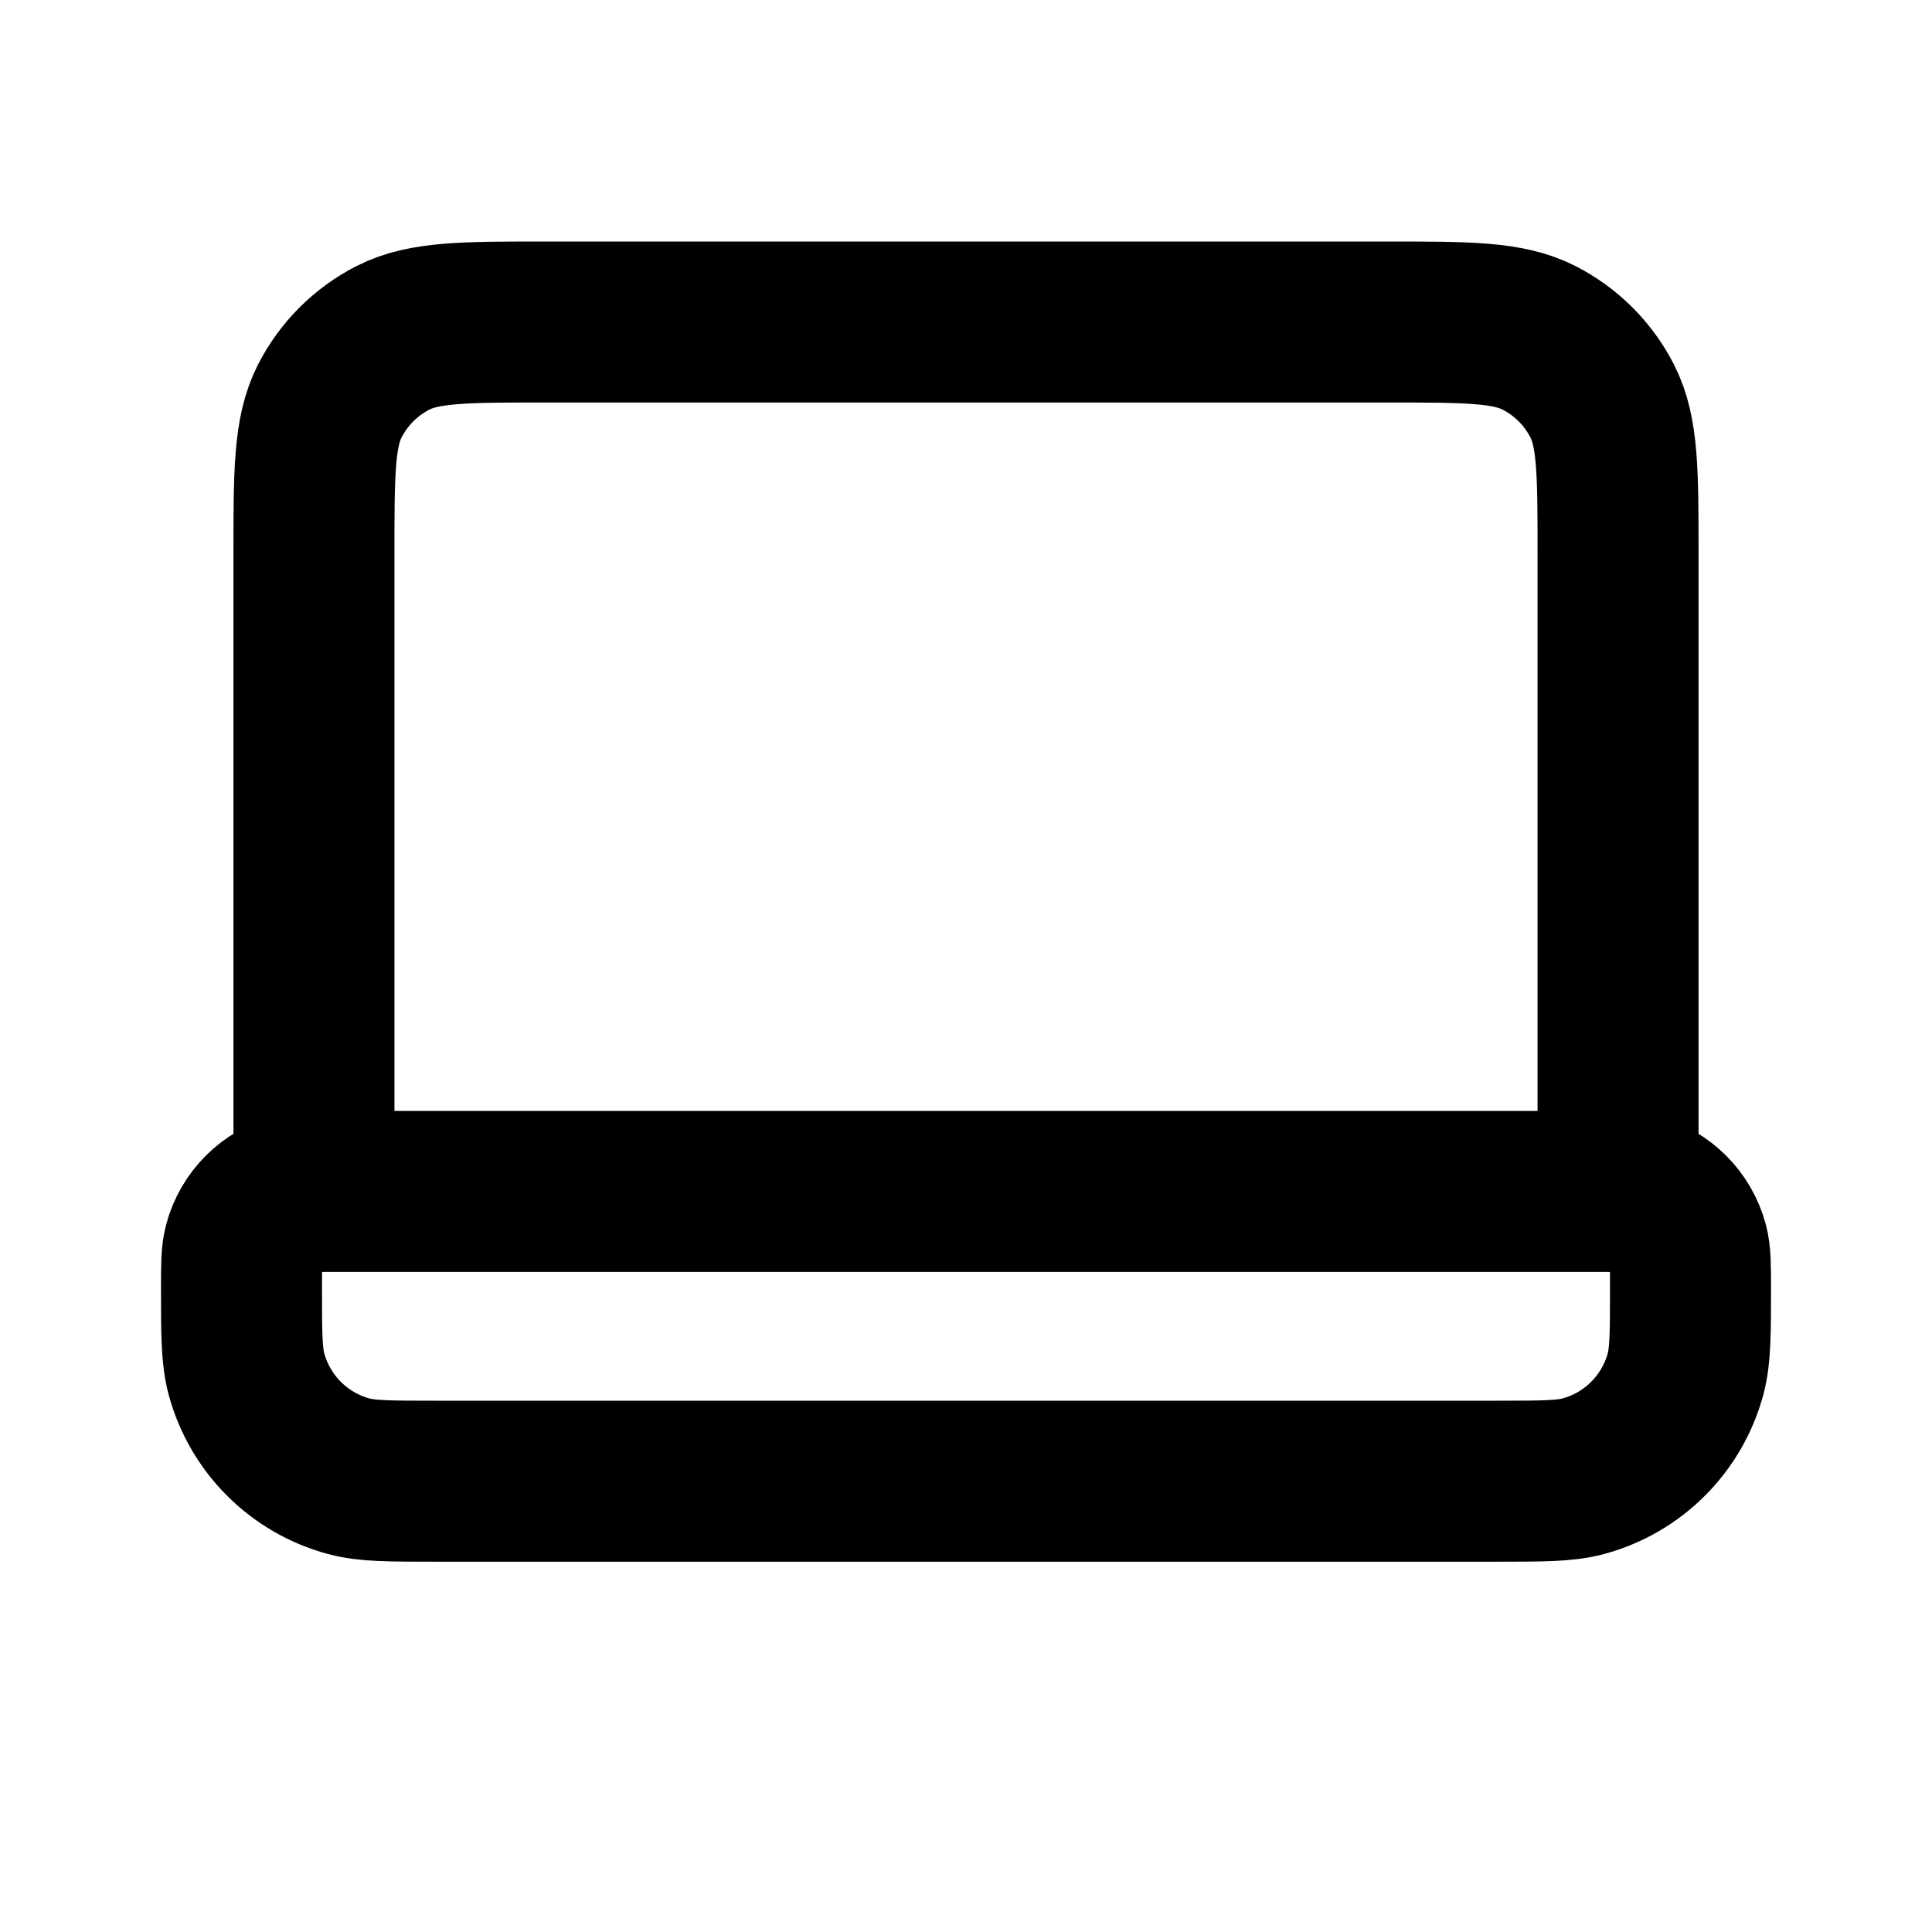 <svg width="24" height="24" viewBox="0 0 24 24" fill="none" xmlns="http://www.w3.org/2000/svg">
<path d="M20.1 14.8V6.88C20.1 5.872 20.1 5.368 19.904 4.983C19.731 4.644 19.456 4.369 19.117 4.196C18.732 4 18.228 4 17.22 4H6.78C5.772 4 5.268 4 4.883 4.196C4.544 4.369 4.269 4.644 4.096 4.983C3.9 5.368 3.9 5.872 3.9 6.88V14.8M5.4 18.4H18.6C19.158 18.4 19.437 18.4 19.666 18.339C20.287 18.172 20.772 17.687 20.939 17.066C21 16.837 21 16.558 21 16C21 15.721 21 15.582 20.969 15.467C20.886 15.156 20.643 14.914 20.333 14.831C20.218 14.8 20.079 14.8 19.8 14.8H4.2C3.921 14.8 3.782 14.8 3.667 14.831C3.356 14.914 3.114 15.156 3.031 15.467C3 15.582 3 15.721 3 16C3 16.558 3 16.837 3.061 17.066C3.228 17.687 3.713 18.172 4.334 18.339C4.563 18.4 4.842 18.4 5.4 18.4Z" stroke="black" stroke-width="2" stroke-linecap="round" stroke-linejoin="round"/>
</svg>
